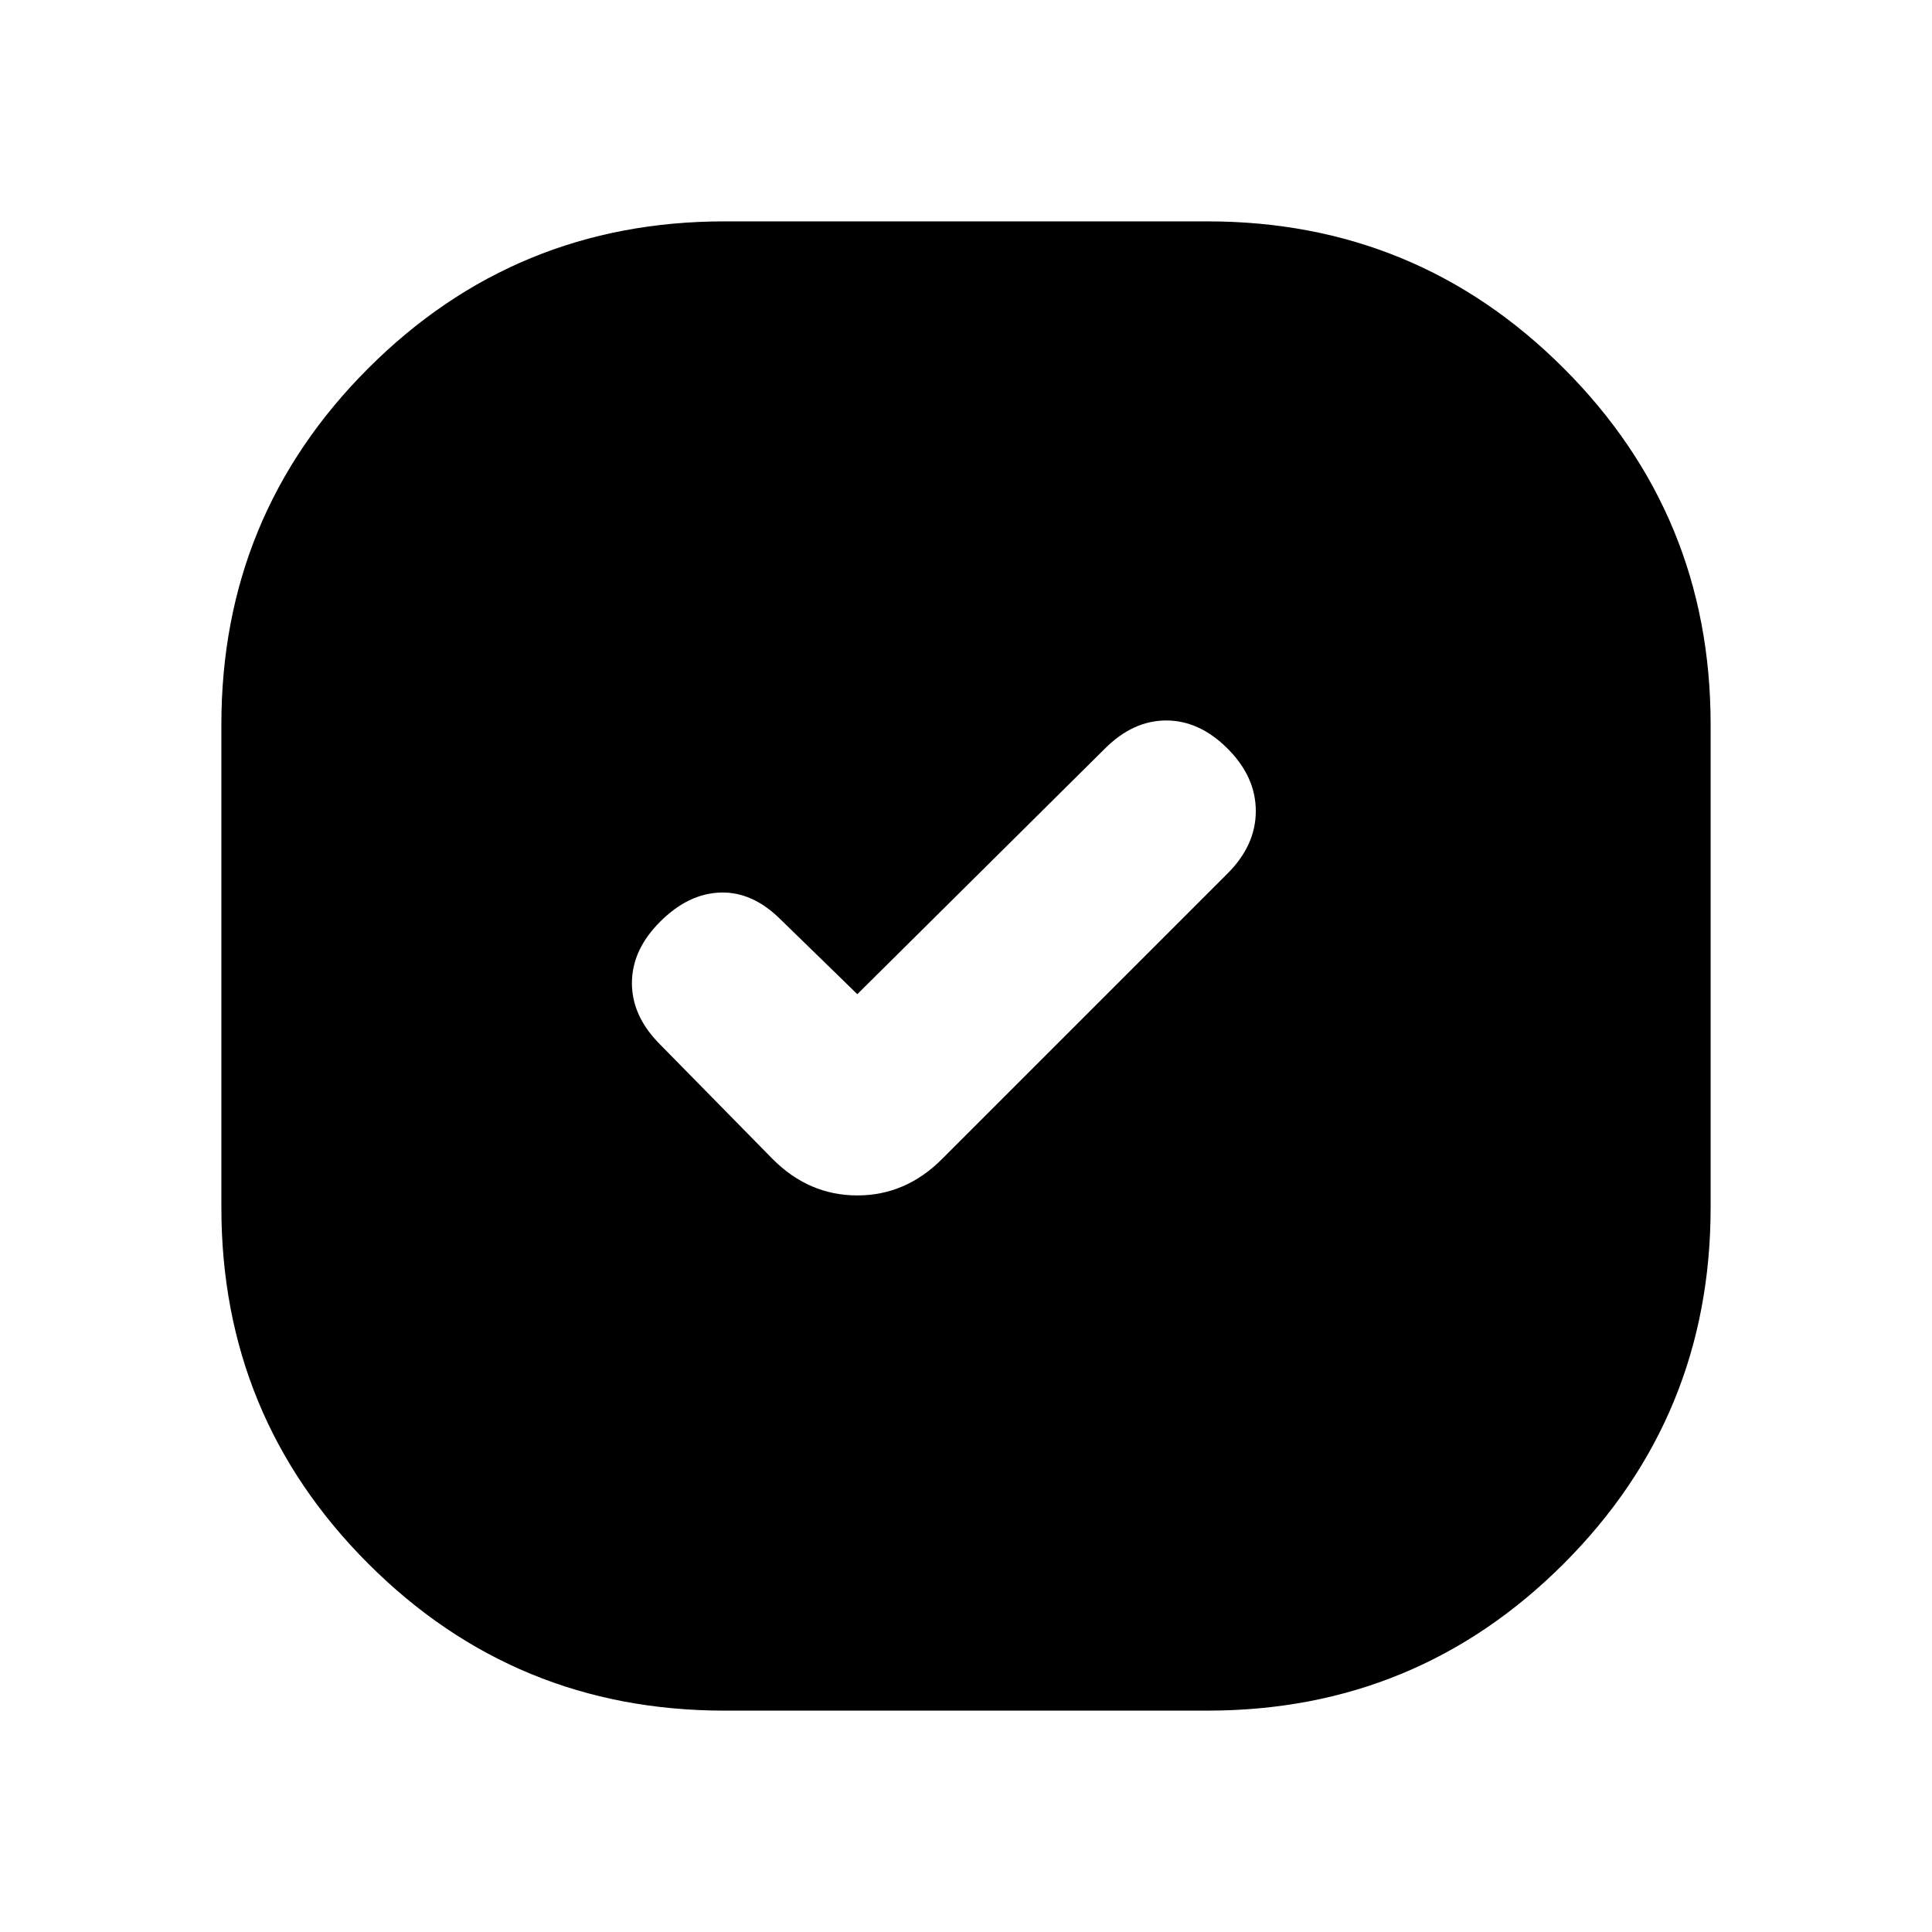 <svg xmlns="http://www.w3.org/2000/svg" height="20" viewBox="0 -960 960 960" width="20"><path d="M360-110q-104 0-177-73t-73-177v-240q0-104 73-177t177-73h240q104 0 177 73t73 177v240q0 104-73 177t-177 73H360Zm66-356-38-37q-14-14-30-13.5T328-502q-14 14-14 30.5t14 30.5l56 57q18 18 42 18t42-18l142-142q14-14 14-31t-14-31q-14-14-30.5-14T549-588L426-466Z"/></svg>
